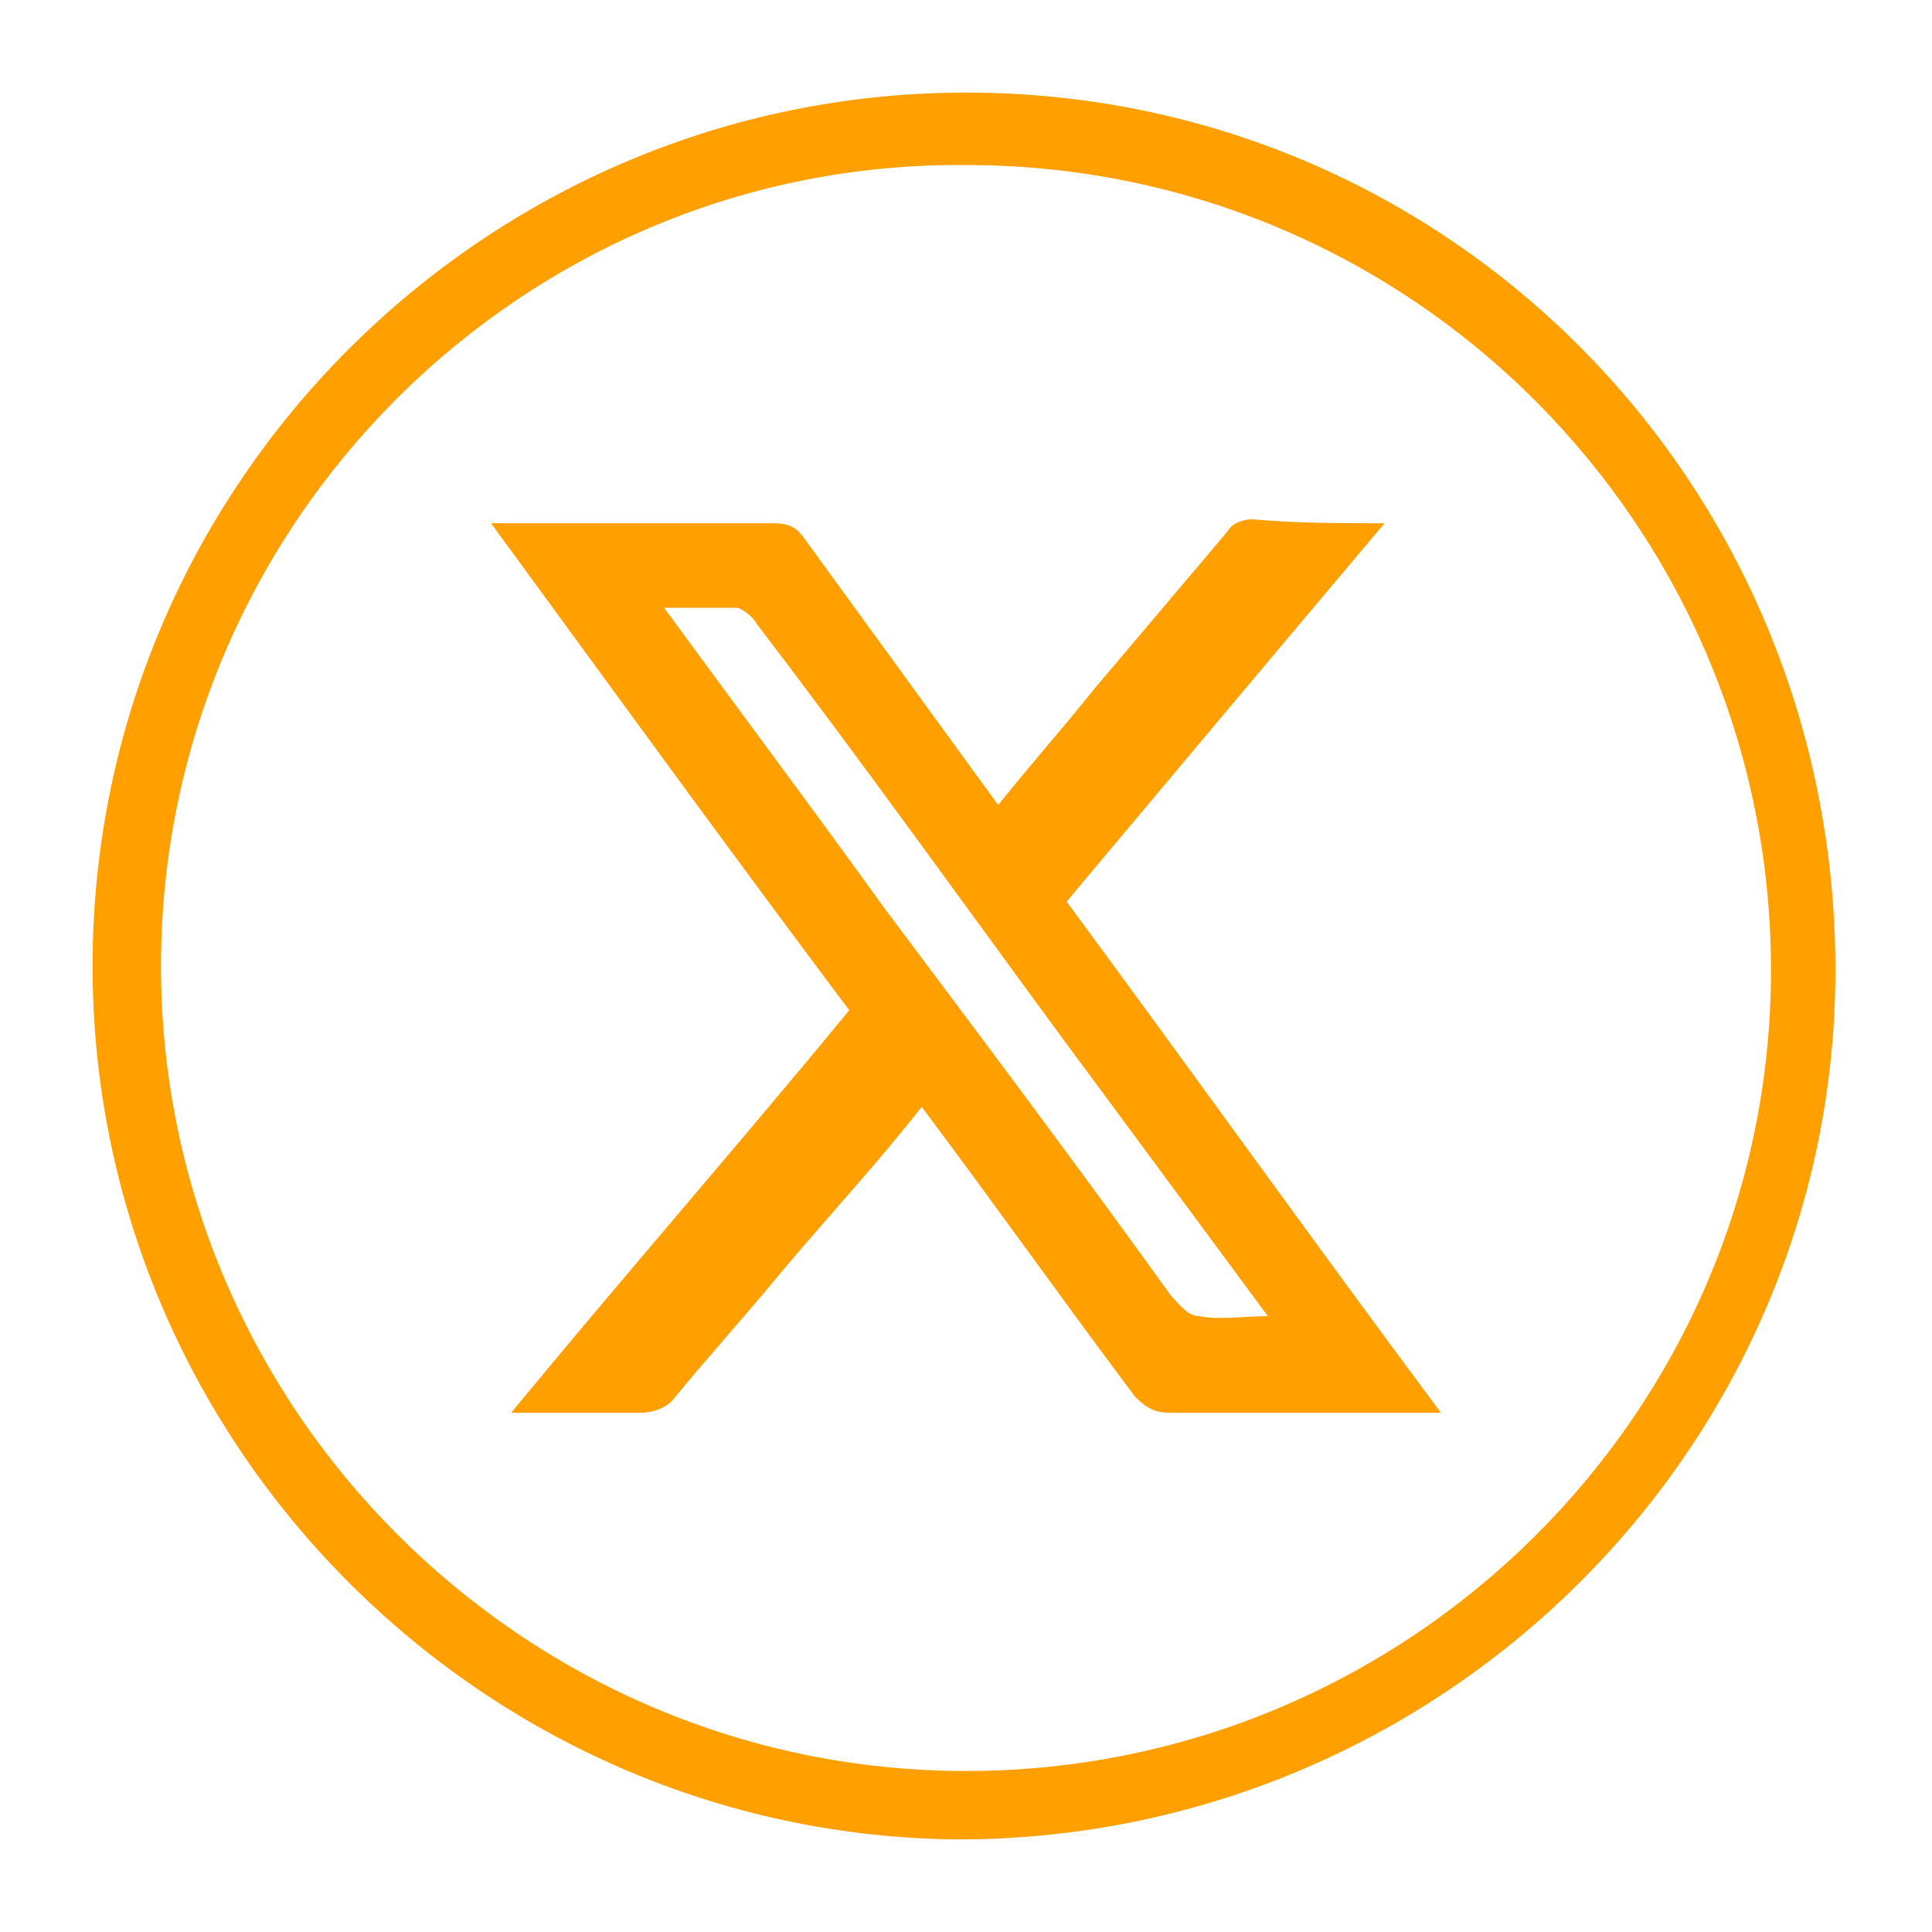 <?xml version="1.0" encoding="utf-8"?>
<!-- Generator: Adobe Illustrator 28.2.0, SVG Export Plug-In . SVG Version: 6.00 Build 0)  -->
<svg version="1.1" id="Layer_1" xmlns="http://www.w3.org/2000/svg" xmlns:xlink="http://www.w3.org/1999/xlink" x="0px" y="0px"
	 viewBox="0 0 48 48" style="enable-background:new 0 0 48 48;" xml:space="preserve">
<style type="text/css">
	.st0{fill:#FFA000;}
</style>
<path class="st0" d="M24,2.3c12,0,21.6,9.7,21.6,21.8c0,11.9-9.8,21.6-21.8,21.6C12,45.6,2.3,35.9,2.3,24C2.3,12,12.1,2.3,24,2.3z
	 M4,24C4,35,13,44,24,44c11,0,20-8.9,20-19.9c0-11-8.9-20-20-20C13,4,4,13,4,24z"/>
<g>
	<path class="st0" d="M34.4,13c-2.7,3.2-5.3,6.3-7.9,9.4c3.1,4.2,6.1,8.4,9.3,12.7c-1.2,0-2.4,0-3.5,0c-1.1,0-2.1,0-3.2,0
		c-0.4,0-0.6-0.1-0.9-0.4c-1.8-2.4-3.5-4.8-5.3-7.2c-1.1,1.4-2.3,2.7-3.4,4c-0.9,1.1-1.9,2.2-2.8,3.3c-0.2,0.2-0.5,0.3-0.8,0.3
		c-1,0-2,0-3.2,0c2.8-3.4,5.6-6.6,8.4-10c-3-4-5.9-8-8.9-12.1c0.4,0,0.7,0,1,0c2,0,4,0,6,0c0.4,0,0.6,0.1,0.8,0.4
		c1.6,2.2,3.2,4.4,4.8,6.6c0.8-1,1.6-1.9,2.4-2.9c1.1-1.3,2.2-2.6,3.3-3.9c0.1-0.2,0.4-0.3,0.6-0.3C32.2,13,33.3,13,34.4,13z
		 M16.5,15.1c1.9,2.6,3.7,5,5.5,7.5c2.4,3.2,4.8,6.4,7.1,9.6c0.2,0.2,0.4,0.5,0.7,0.5c0.5,0.1,1.1,0,1.7,0c-1.7-2.3-3.4-4.6-5.1-6.9
		c-2.5-3.4-5-6.9-7.6-10.3c-0.1-0.2-0.4-0.4-0.5-0.4C17.8,15.1,17.2,15.1,16.5,15.1z"/>
</g>
</svg>
